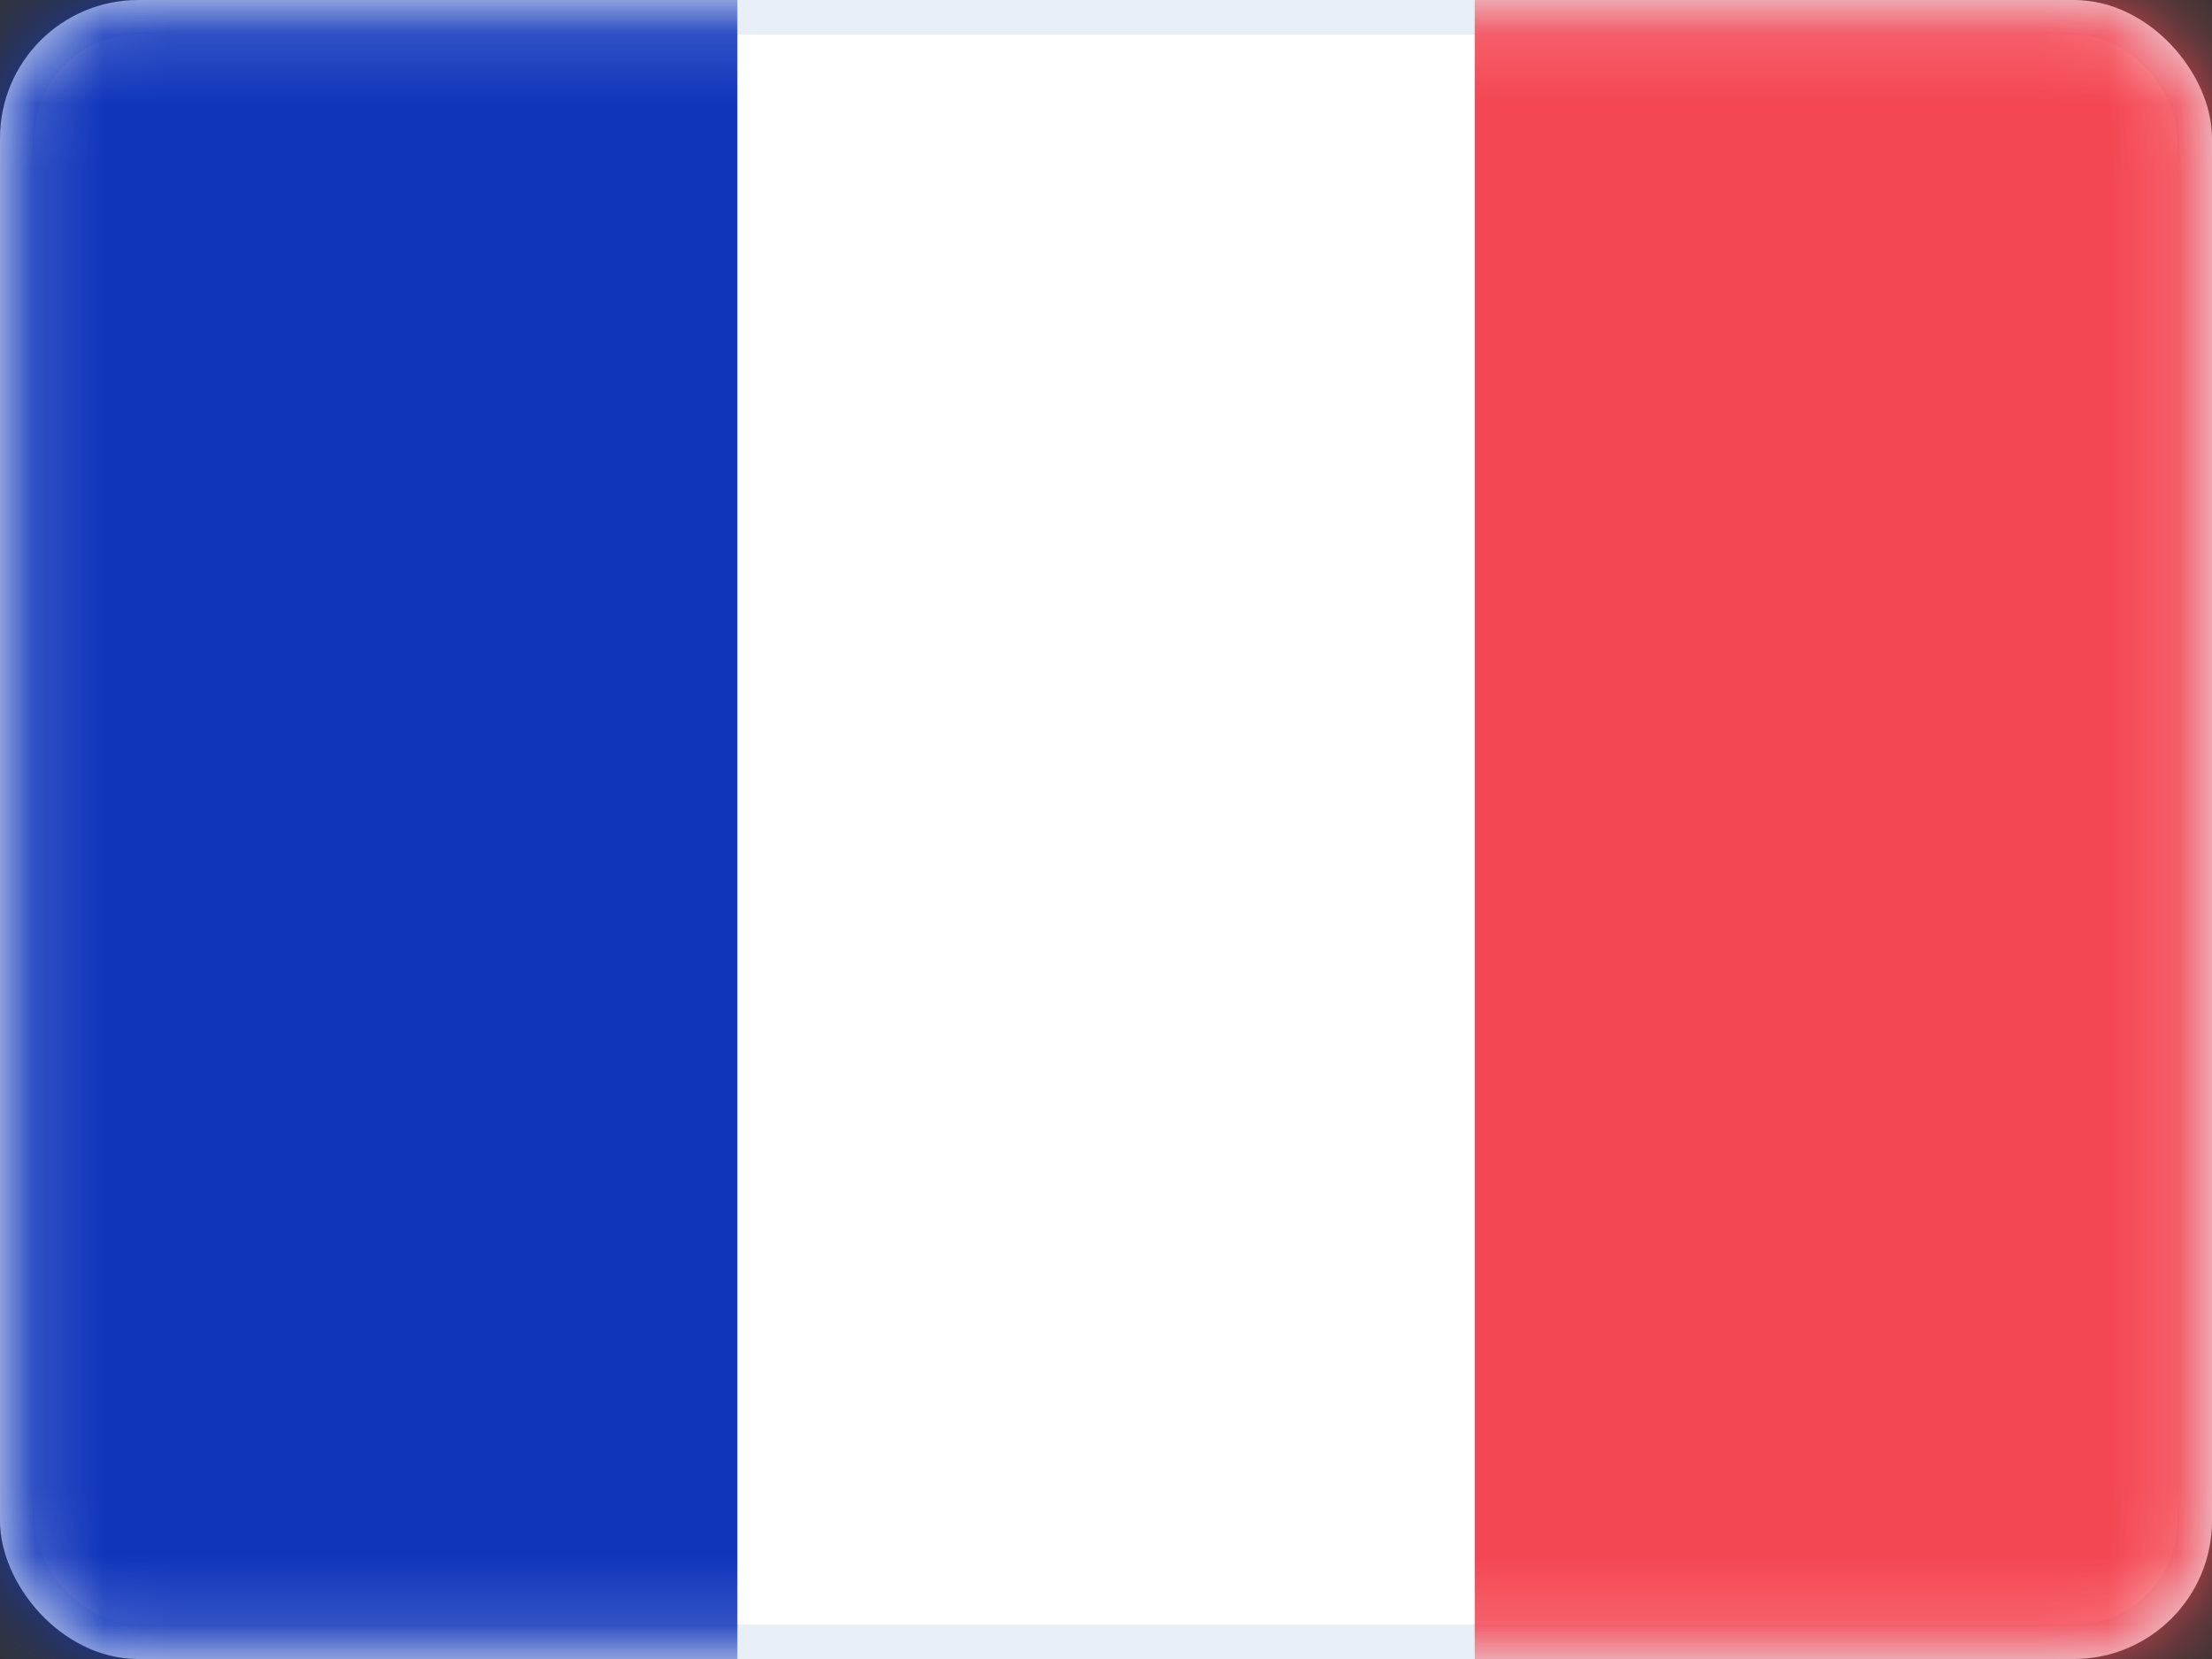 <svg width="32" height="24" viewBox="0 0 32 24" fill="none" xmlns="http://www.w3.org/2000/svg">
<rect x="0" y="0" width="32" height="24" fill="#333333" stroke="none"/>
<rect x="0.25" y="0.25" width="31.5" height="23.5" rx="1.75" fill="white" stroke="#E9EFF6" stroke-width="0.5"/>
<mask id="mask0_2988_8621" style="mask-type:luminance" maskUnits="userSpaceOnUse" x="0" y="0" width="32" height="24">
<rect x="0.25" y="0.25" width="31.5" height="23.5" rx="1.75" fill="white" stroke="white" stroke-width="0.5"/>
</mask>
<g mask="url(#mask0_2988_8621)">
<rect x="21.334" width="10.667" height="24" fill="#F44653"/>
<path fill-rule="evenodd" clip-rule="evenodd" d="M0 24H10.667V0H0V24Z" fill="#1035BB"/>
</g>
</svg>
